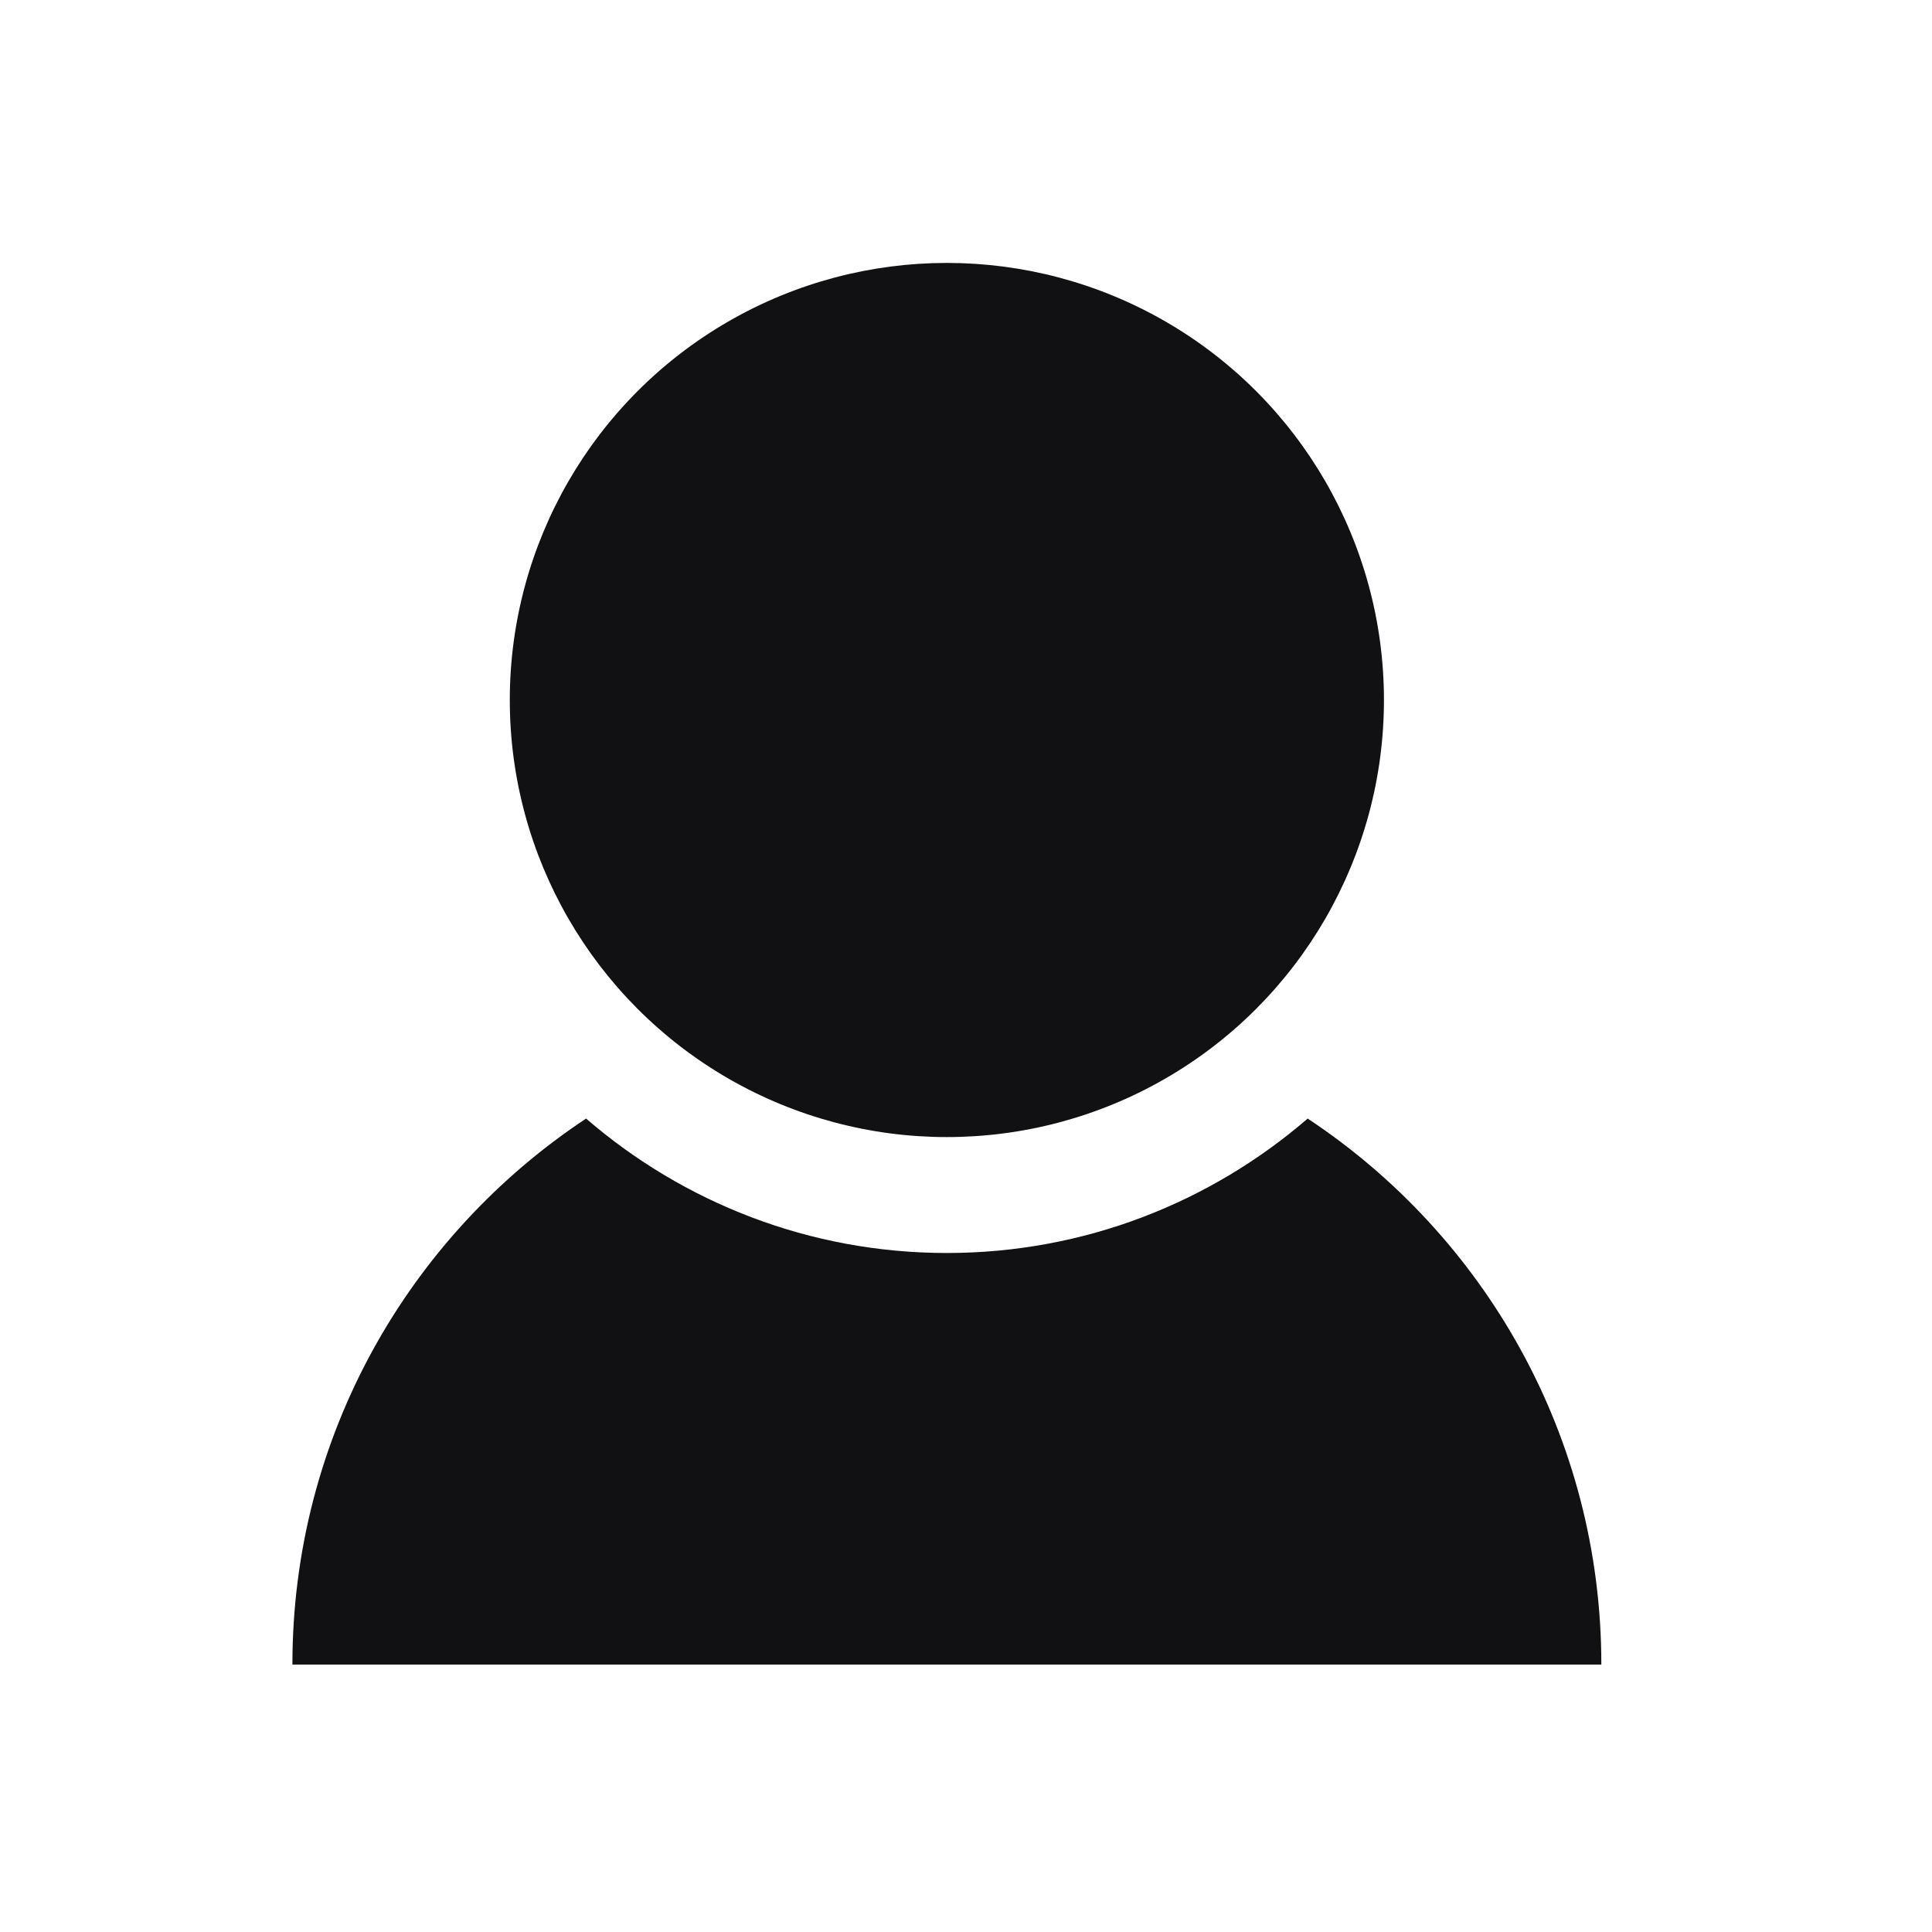 <?xml version="1.0" encoding="UTF-8" standalone="no"?>
<svg
   xmlns:dc="http://purl.org/dc/elements/1.1/"
   xmlns:cc="http://creativecommons.org/ns#"
   xmlns:rdf="http://www.w3.org/1999/02/22-rdf-syntax-ns#"
   xmlns:svg="http://www.w3.org/2000/svg"
   xmlns="http://www.w3.org/2000/svg"
   xmlns:sodipodi="http://sodipodi.sourceforge.net/DTD/sodipodi-0.dtd"
   xmlns:inkscape="http://www.inkscape.org/namespaces/inkscape"
   version="1.1"
   x="0px"
   y="0px"
   viewBox="0 0 100 100"
   enable-background="new 0 0 95 95"
   xml:space="preserve"
   id="svg12"
   sodipodi:docname="noun_person_2676598.svg"
   width="100"
   height="100"
   inkscape:version="0.92.5 (2060ec1f9f, 2020-04-08)"><defs
     id="defs16" /><sodipodi:namedview
     pagecolor="#ffffff"
     bordercolor="#666666"
     borderopacity="1"
     objecttolerance="10"
     gridtolerance="10"
     guidetolerance="10"
     inkscape:pageopacity="0"
     inkscape:pageshadow="2"
     inkscape:window-width="772"
     inkscape:window-height="480"
     id="namedview14"
     showgrid="false"
     inkscape:zoom="1.9873684"
     inkscape:cx="1.5839229"
     inkscape:cy="59.375"
     inkscape:window-x="72"
     inkscape:window-y="27"
     inkscape:window-maximized="0"
     inkscape:current-layer="svg12" /><g
     id="g6"
     transform="translate(1.51,2.383)"
     style="fill:#111012;fill-opacity:1"><circle
       cx="47.5"
       cy="33.849"
       r="22.623"
       id="circle2"
       style="fill:#111012;fill-opacity:1" /><path
       d="m 66.175,55.514 c -5.017,4.33 -11.543,6.958 -18.675,6.958 -7.132,0 -13.658,-2.628 -18.675,-6.958 -9.157,6.063 -15.2,16.454 -15.2,28.26 h 67.75 c 0,-11.806 -6.043,-22.197 -15.2,-28.26 z"
       id="path4"
       inkscape:connector-curvature="0"
       style="fill:#111012;fill-opacity:1" /></g></svg>